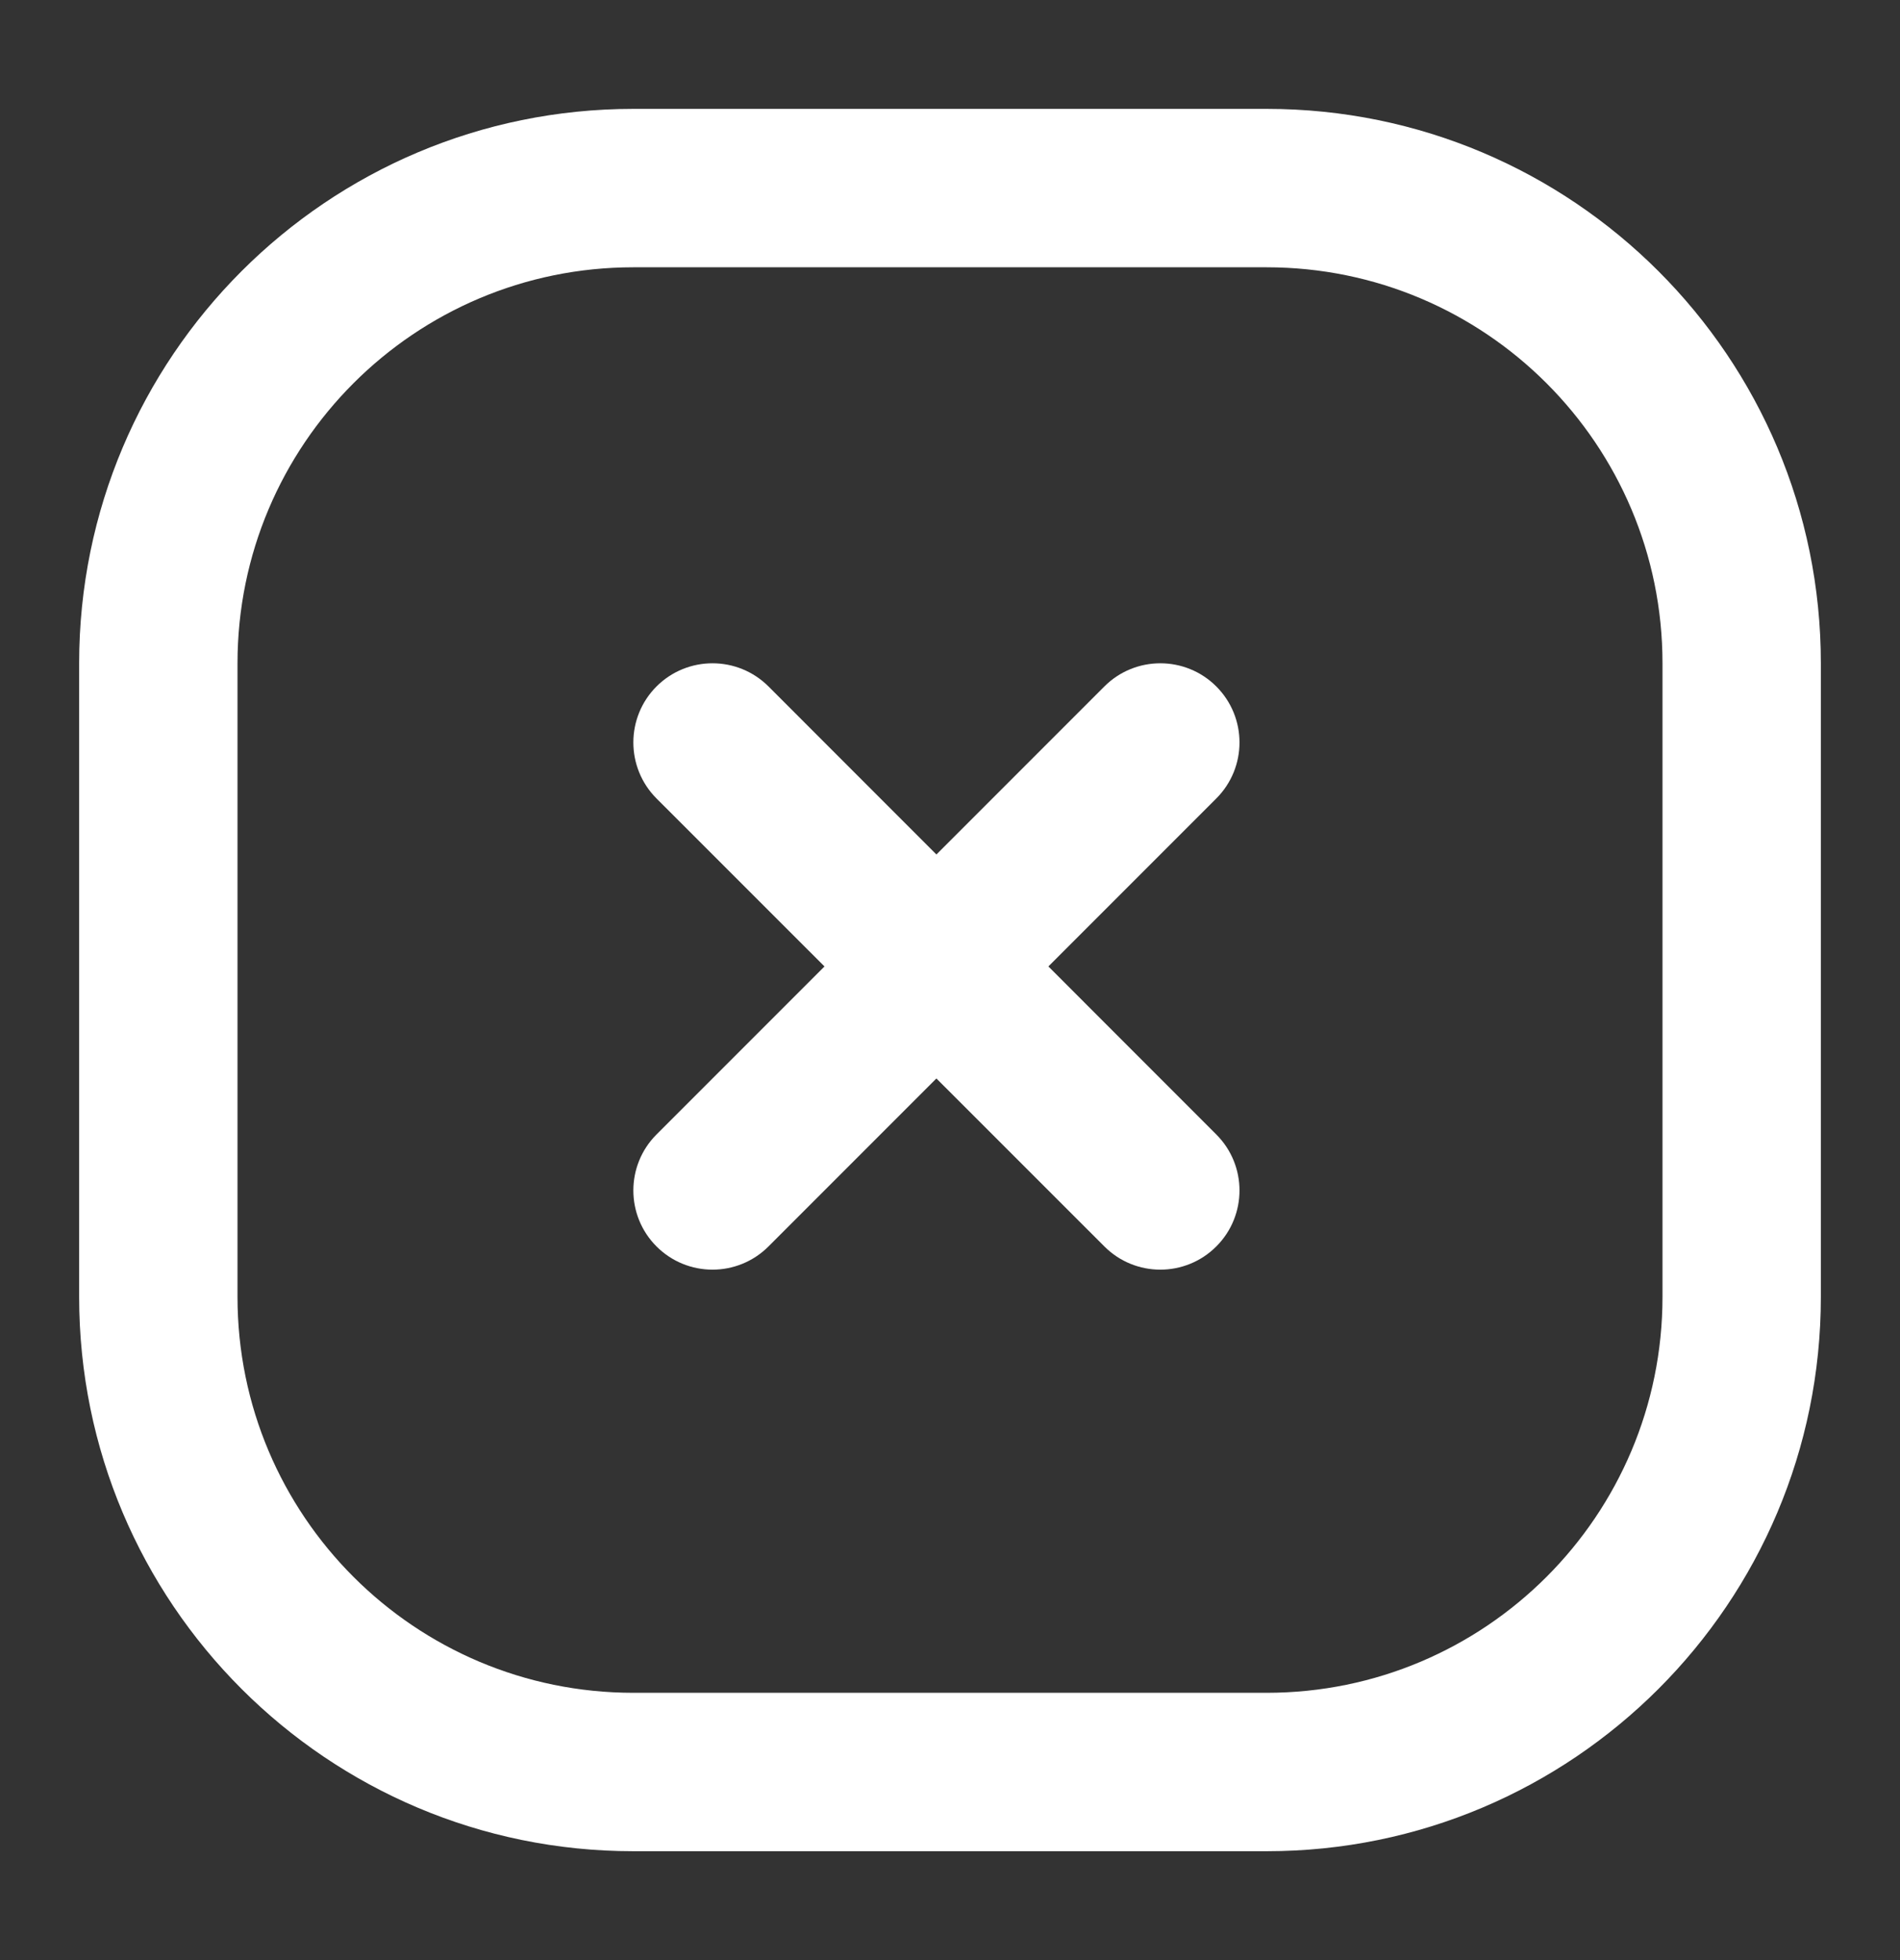 <svg width="32" height="33" viewBox="0 0 32 33" fill="none" xmlns="http://www.w3.org/2000/svg">
  <rect x="0" y="0" width="32" height="33" fill="#333333" stroke="none"/>
  <path fill-rule="evenodd" clip-rule="evenodd" d="M21.333 1.833H10.667C5.512 1.833 1.333 6.012 1.333 11.167V21.834C1.333 26.988 5.512 31.167 10.667 31.167H21.333C26.488 31.167 30.667 26.988 30.667 21.834V11.167C30.667 6.012 26.488 1.833 21.333 1.833ZM4 11.167C4 7.485 6.985 4.5 10.667 4.5H21.333C25.015 4.5 28 7.485 28 11.167V21.834C28 25.515 25.015 28.5 21.333 28.5H10.667C6.985 28.5 4 25.515 4 21.834V11.167Z" fill="white"/>
  <path fill-rule="evenodd" clip-rule="evenodd" d="M13.886 16.271L11.057 13.443C10.537 12.922 10.537 12.078 11.057 11.557C11.578 11.037 12.422 11.037 12.943 11.557L15.771 14.386L18.6 11.557C19.12 11.037 19.965 11.037 20.485 11.557C21.006 12.078 21.006 12.922 20.485 13.443L17.657 16.271L20.485 19.1C21.006 19.62 21.006 20.465 20.485 20.985C19.965 21.506 19.12 21.506 18.6 20.985L15.771 18.157L12.943 20.985C12.422 21.506 11.578 21.506 11.057 20.985C10.537 20.465 10.537 19.62 11.057 19.1L13.886 16.271Z" fill="white"/>
</svg>
